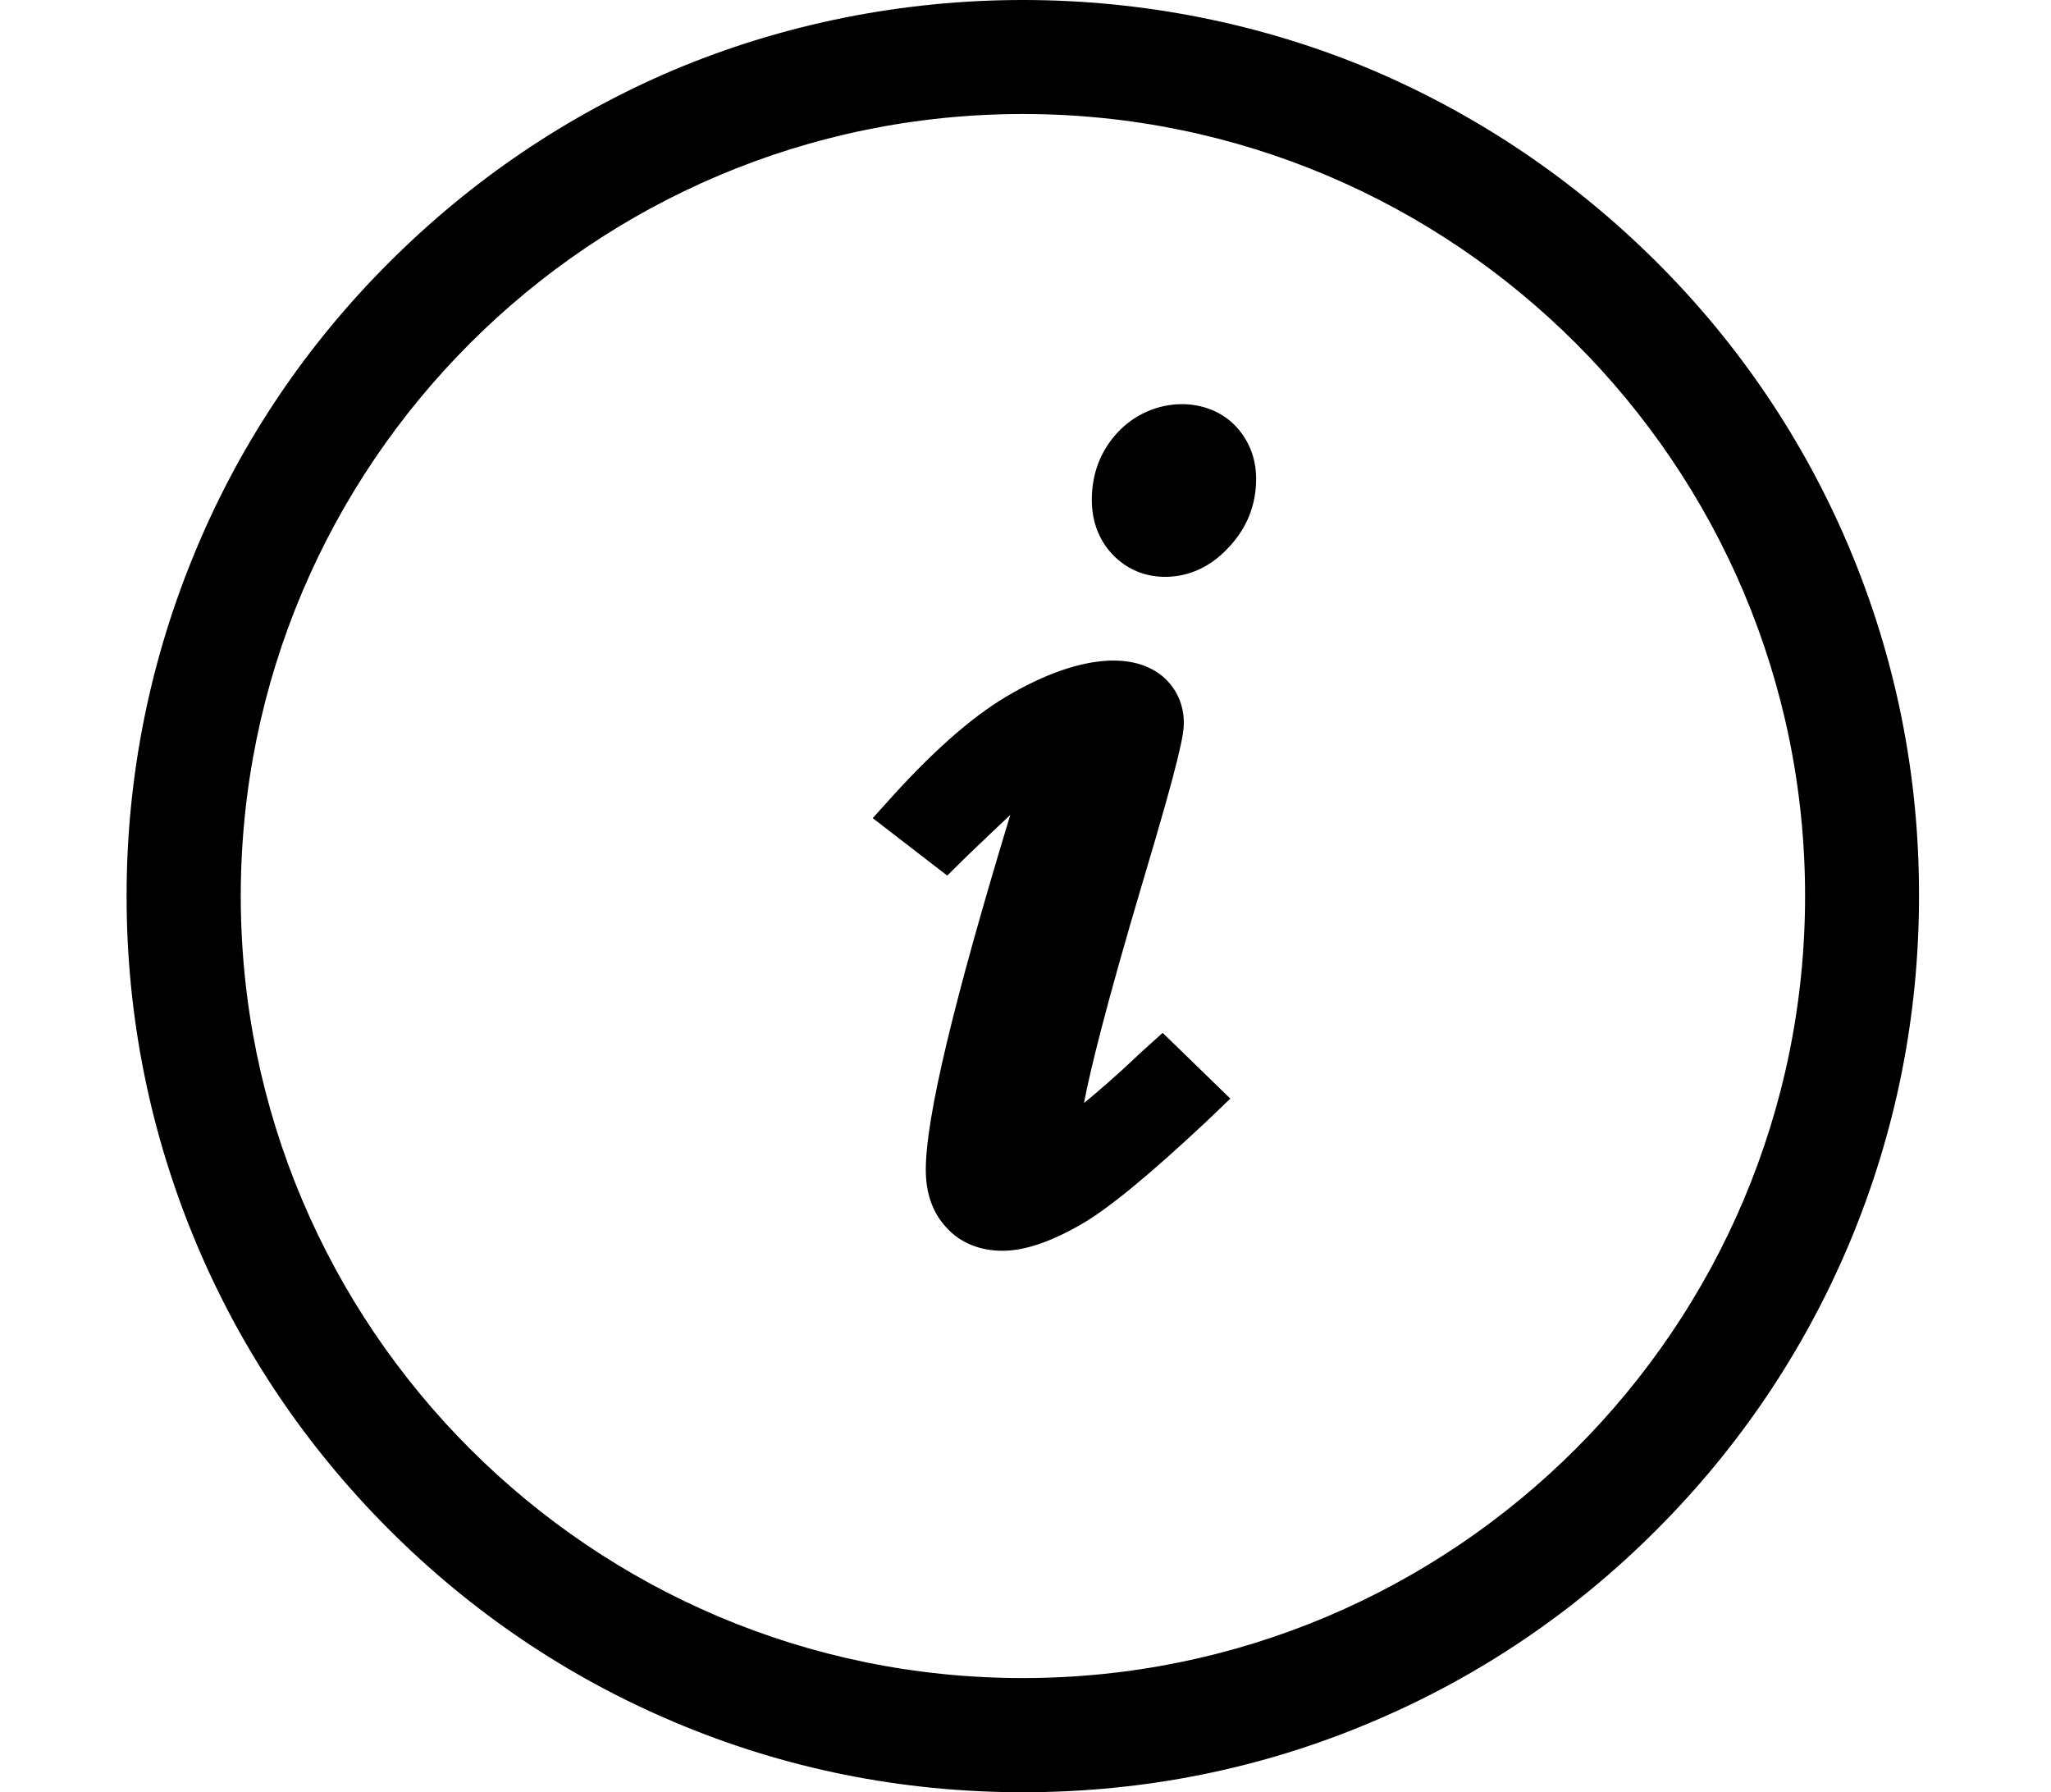 <?xml version="1.0" standalone="no"?><!DOCTYPE svg PUBLIC "-//W3C//DTD SVG 1.1//EN" "http://www.w3.org/Graphics/SVG/1.1/DTD/svg11.dtd"><svg t="1500882086168" class="icon" style="" viewBox="0 0 1172 1024" version="1.1" xmlns="http://www.w3.org/2000/svg" p-id="86906" xmlns:xlink="http://www.w3.org/1999/xlink" width="228.906" height="200"><defs><style type="text/css"></style></defs><path d="M651.855 601.394c-14.884 14.189-25.457 23.092-32.412 28.795 3.478-18.501 12.381-55.086 33.803-127.144 21.422-71.501 23.231-83.881 23.231-90.002 0-10.711-4.451-20.17-12.241-26.709-17.388-14.328-48.27-11.546-85.412 9.459-20.727 11.546-42.706 30.603-67.328 57.451l-12.798 14.189 42.567 32.829 10.85-10.711c11.824-11.407 19.892-18.919 25.178-23.926-32.412 106.695-48.27 173.049-48.27 202.679 0 13.493 3.895 24.622 11.824 33.107 7.929 8.764 19.197 13.215 31.995 13.215 12.52 0 26.987-4.869 44.375-14.745 15.719-8.903 39.367-28.378 72.475-59.399l13.354-12.798-38.672-37.559L651.855 601.394 651.855 601.394zM651.855 601.394" p-id="86907"></path><path d="M1056.516 312.469c-25.735-60.929-62.876-115.876-109.755-162.616C899.604 102.835 844.796 65.832 784.006 39.958c-126.448-53.278-272.371-53.278-398.958 0C324.119 65.832 269.45 102.835 222.432 149.853c-47.018 46.879-84.16 101.826-109.755 162.616C85.968 375.762 72.336 442.812 72.336 511.948c0 69.136 13.493 136.046 40.202 199.34 25.735 60.929 62.876 115.737 109.894 162.755 46.879 46.879 101.687 84.021 162.616 109.755 63.294 26.848 130.343 40.202 199.479 40.202 69.136 0 136.186-13.354 199.479-40.202 60.929-25.735 115.737-62.737 162.616-109.755 47.018-47.018 84.021-101.965 109.755-162.755 26.709-63.294 40.202-130.204 40.202-199.34C1096.718 442.812 1083.225 375.762 1056.516 312.469L1056.516 312.469zM1031.477 511.948c0 246.497-200.453 446.811-446.95 446.811C338.03 958.898 137.577 758.445 137.577 511.948 137.577 265.451 338.03 65.137 584.527 65.137 831.024 65.137 1031.477 265.451 1031.477 511.948L1031.477 511.948zM1031.477 511.948" p-id="86908"></path><path d="M638.5 247.228c-9.737 10.572-14.606 23.509-14.606 38.393 0 12.241 4.034 22.953 11.824 31.16 7.929 8.346 18.362 12.798 30.047 12.798 9.598 0 23.787-2.921 36.724-17.249 10.155-10.85 15.302-24.065 15.302-38.672 0-11.963-4.173-22.396-12.102-30.603C688.301 225.388 657.001 227.196 638.5 247.228L638.5 247.228zM638.5 247.228" p-id="86909"></path></svg>